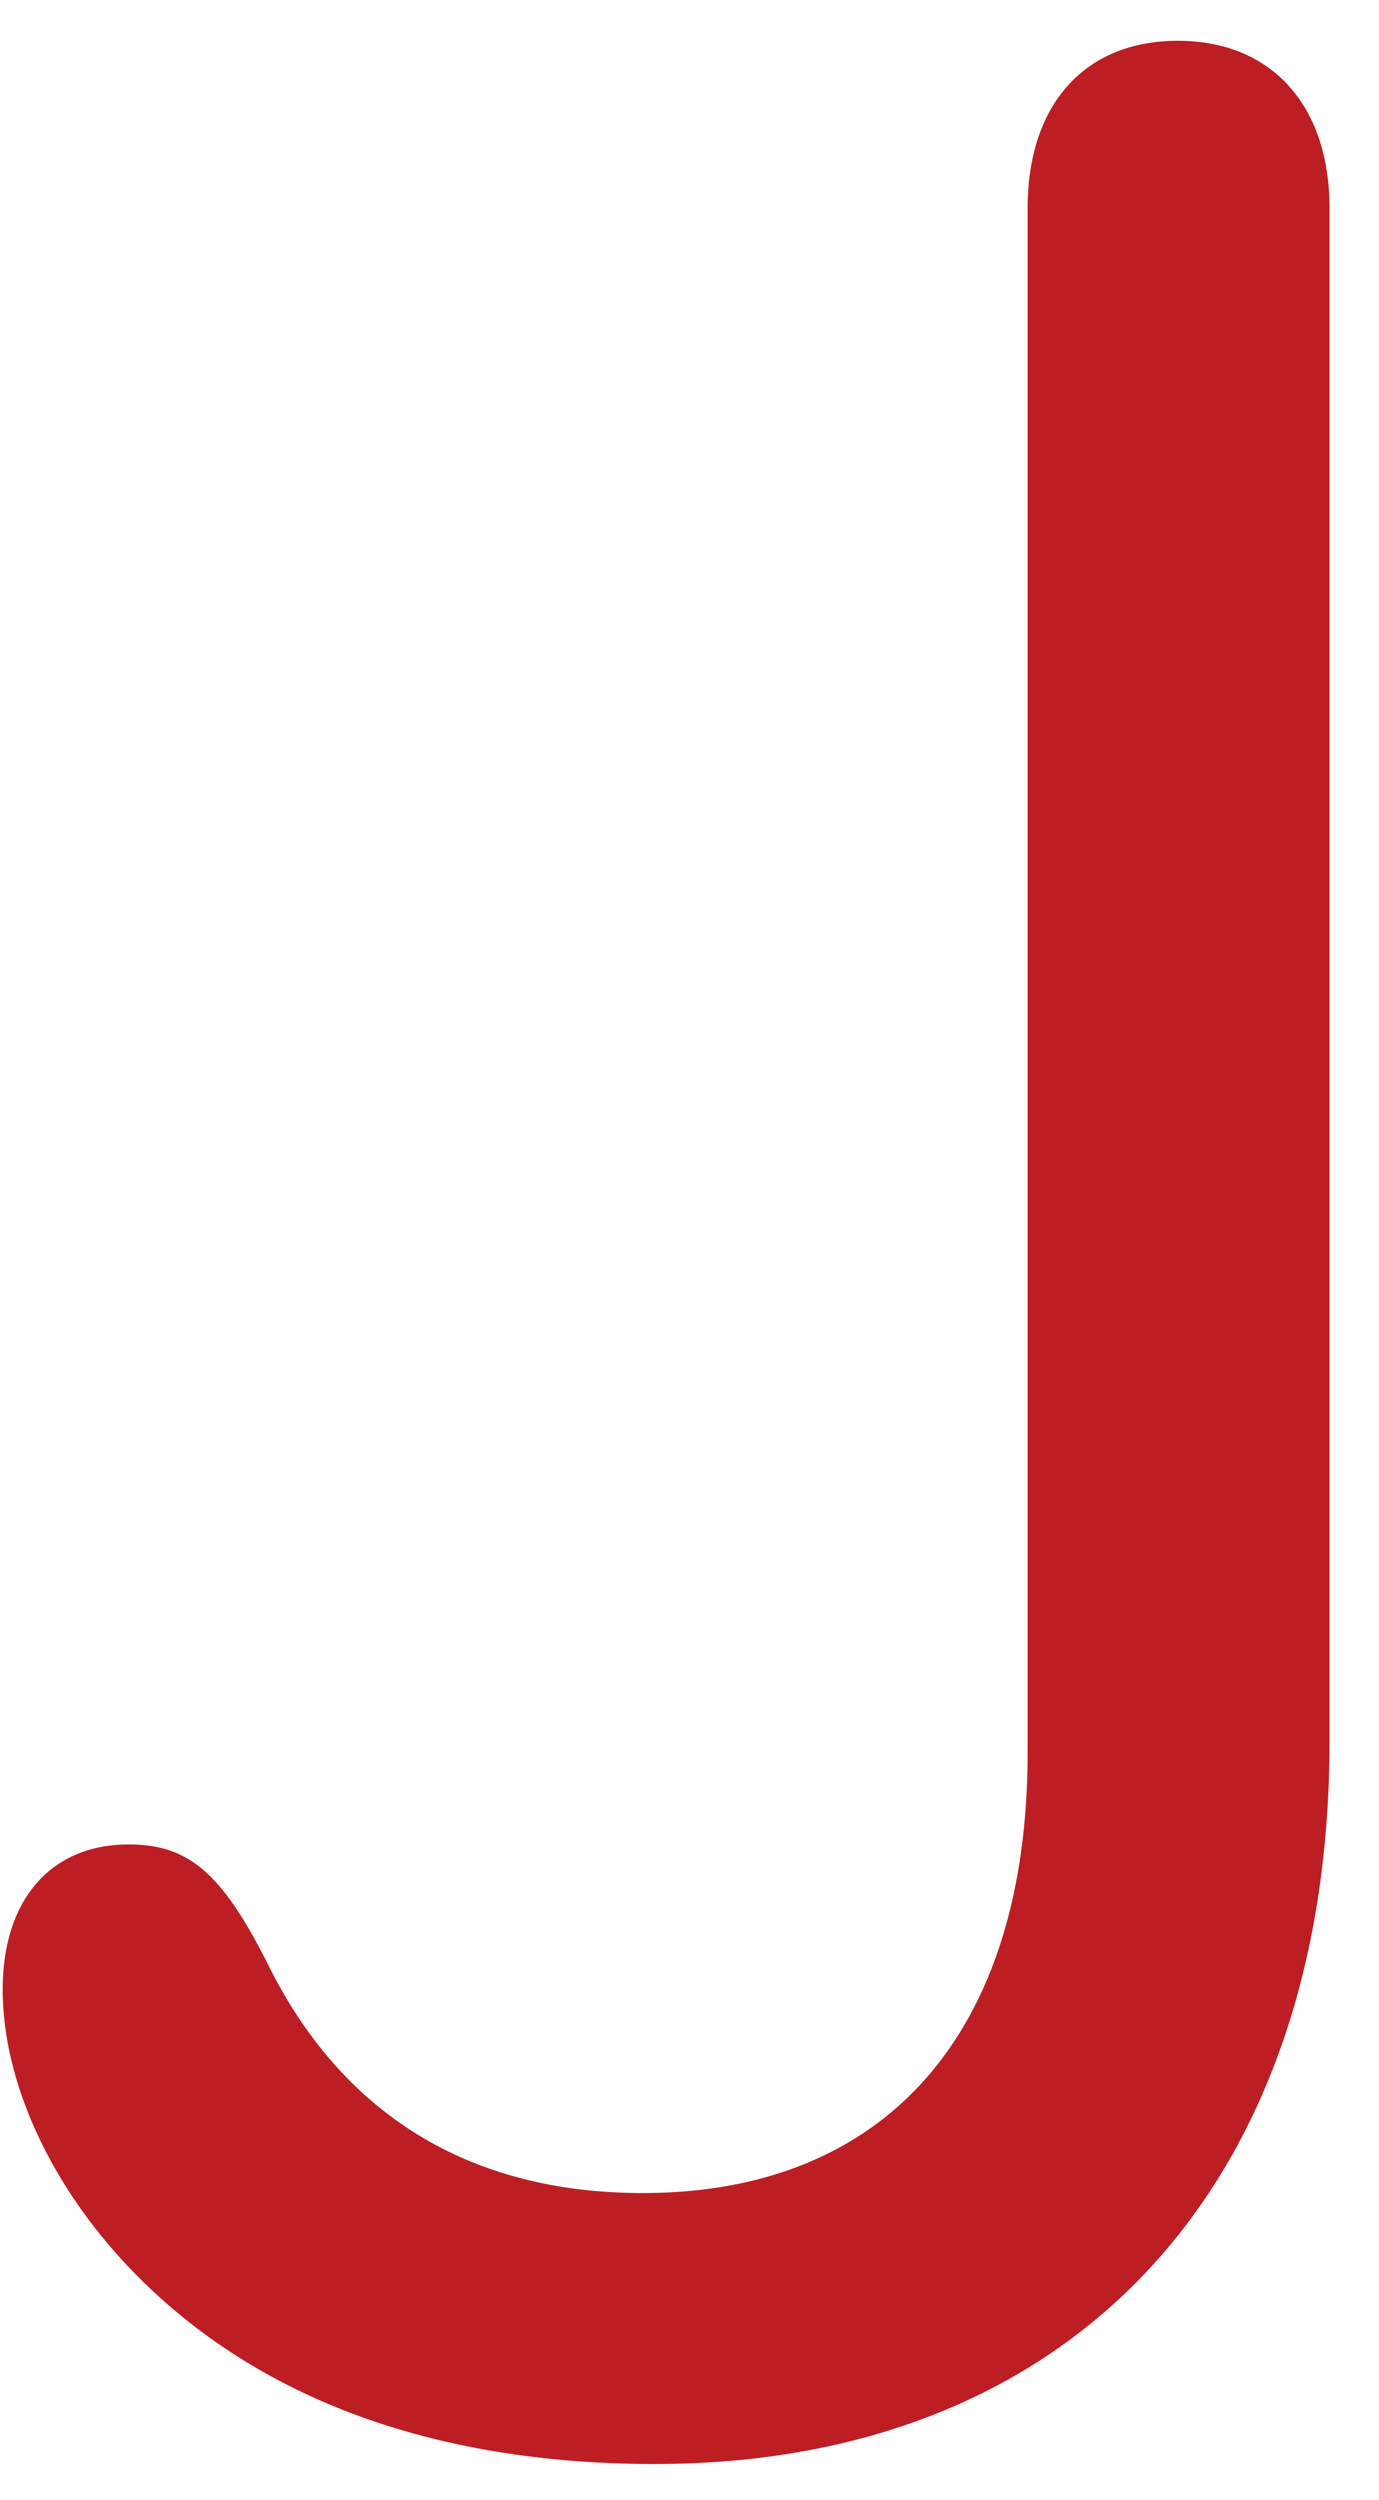 <svg width="16" height="29" viewBox="0 0 16 29" fill="none" xmlns="http://www.w3.org/2000/svg">
<path d="M11.923 2.415C11.923 1.214 12.584 0.473 13.665 0.473C14.746 0.473 15.426 1.214 15.426 2.415V20.192C15.426 25.377 12.423 28.581 7.599 28.581C4.996 28.581 2.934 27.8 1.513 26.318C0.592 25.357 0.031 24.156 0.031 23.075C0.031 22.034 0.592 21.394 1.493 21.394C2.193 21.394 2.574 21.734 3.094 22.755C3.955 24.517 5.437 25.438 7.458 25.438C10.281 25.438 11.923 23.576 11.923 20.332V2.415Z" fill="#BC1E24"/>
</svg>
